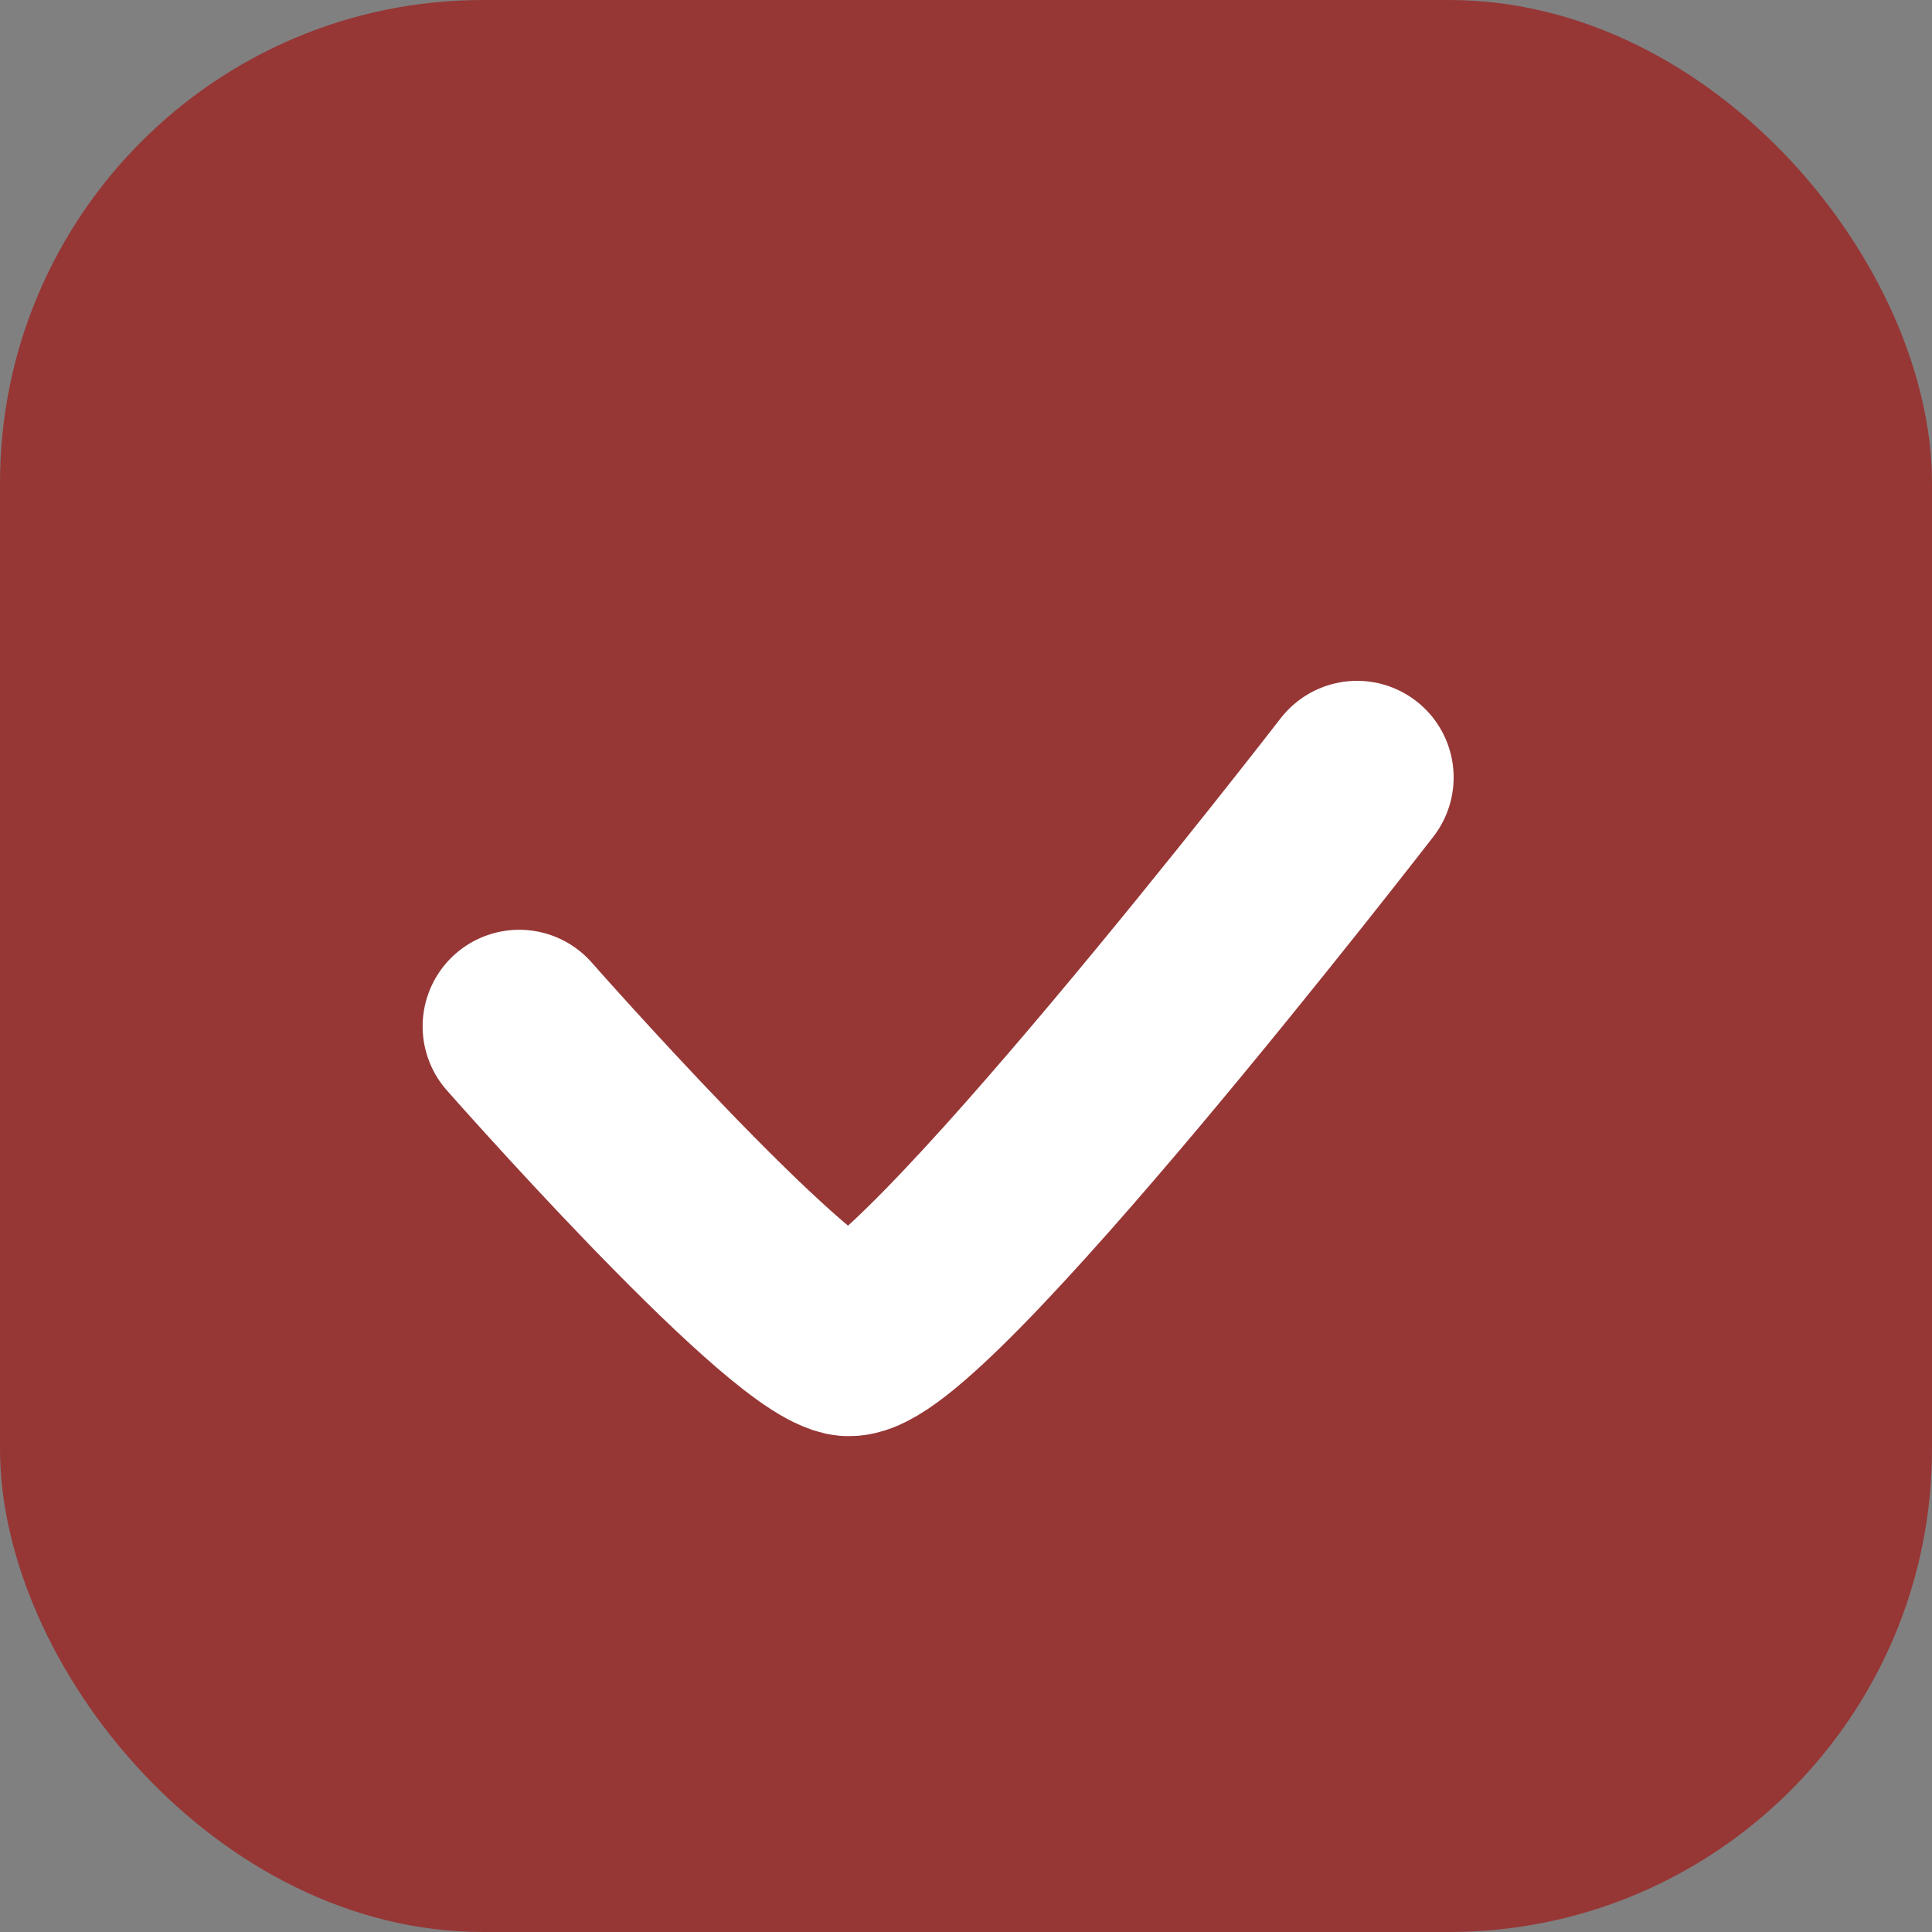 <svg width="20" height="20" viewBox="0 0 20 20" fill="none" xmlns="http://www.w3.org/2000/svg">
<rect x="0" y="0" width="20" height="20" fill="#808080" stroke="none"/>
<rect width="20" height="20" rx="5" fill="#963736"/>
<path d="M5.375 10.625C5.375 10.625 8.09 13.708 8.761 13.864C9.432 14.02 14.048 8.048 14.048 8.048" stroke="white" stroke-width="2" stroke-linecap="round"/>
</svg>
